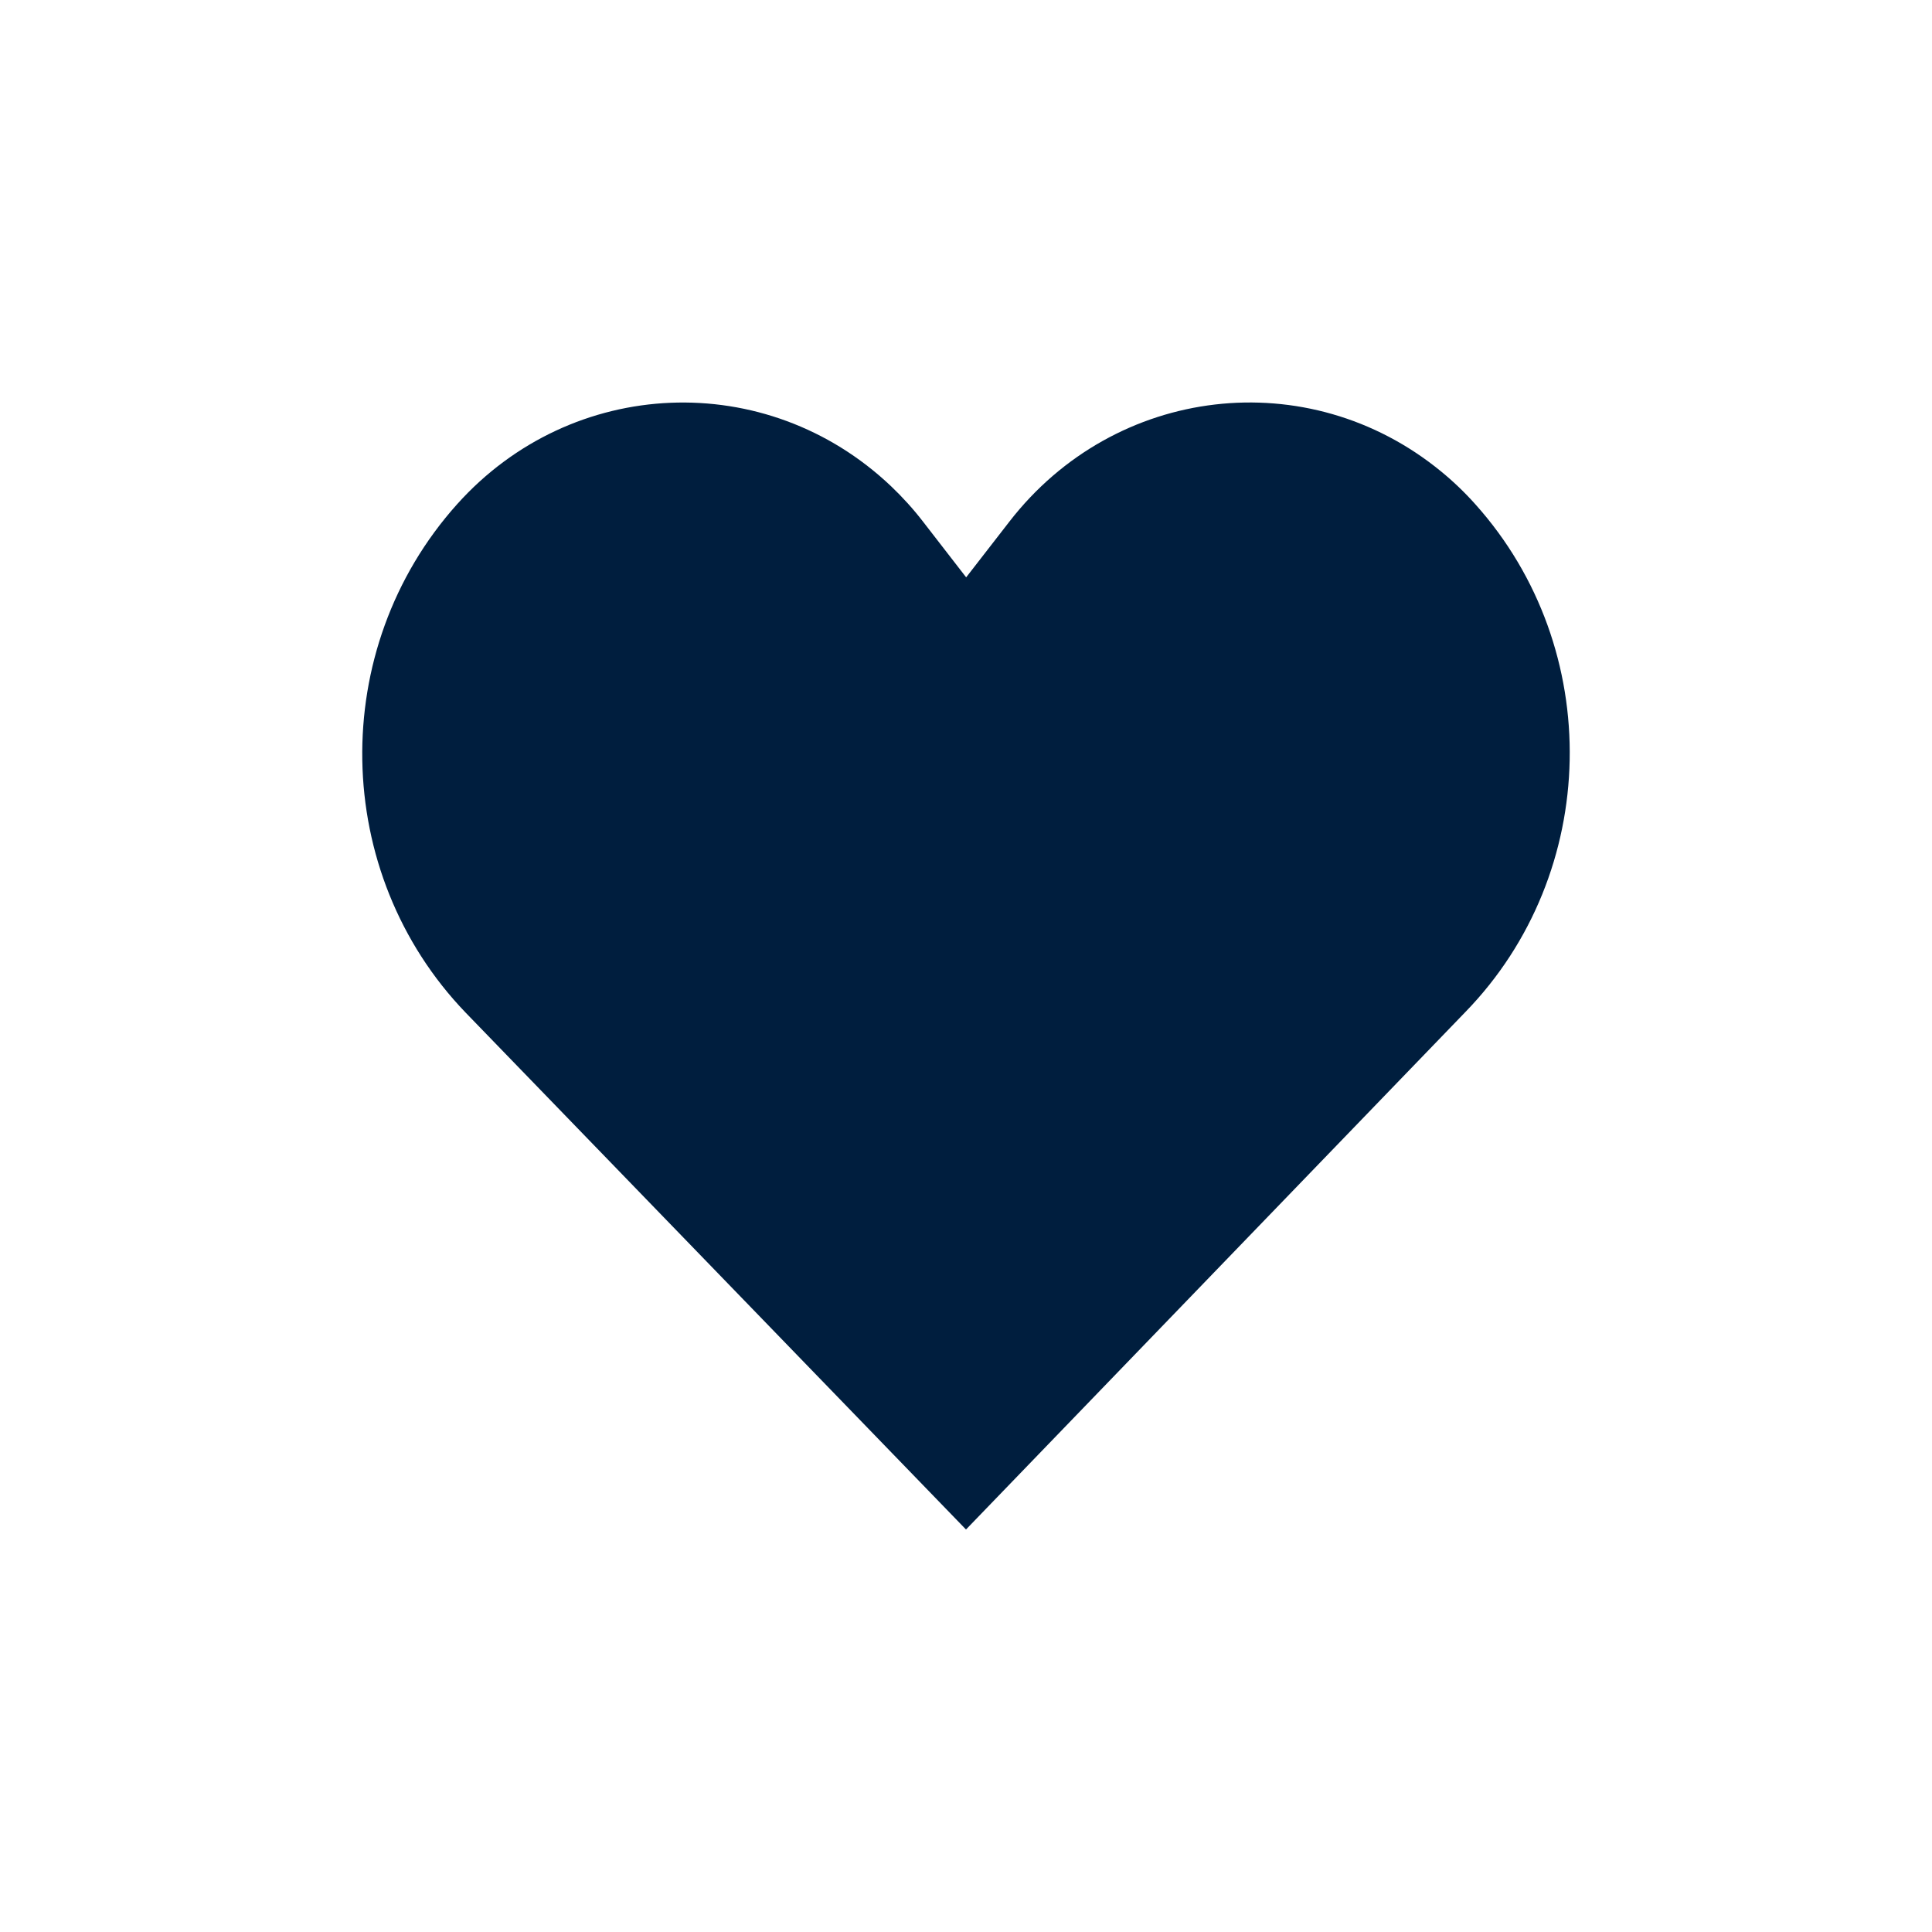 <?xml version="1.0" encoding="UTF-8"?>
<svg width="24px" height="24px" viewBox="0 0 24 24" version="1.1" xmlns="http://www.w3.org/2000/svg" xmlns:xlink="http://www.w3.org/1999/xlink">
    <!-- Generator: Sketch 62 (91390) - https://sketch.com -->
    <title>icons / 24x24 / heart / solid</title>
    <desc>Created with Sketch.</desc>
    <g id="icons-/-24x24-/-heart-/-solid" stroke="none" stroke-width="1" fill="none" fill-rule="evenodd">
        <g id="icon" fill="#001E3E" fill-rule="nonzero">
            <path d="M12.538,6.481 C13.851,4.784 16.251,4.504 17.9,5.855 C18.053,5.98 18.196,6.117 18.328,6.265 C19.937,8.061 19.883,10.844 18.204,12.571 L12,19 L5.785,12.58 C4.114,10.843 4.067,8.062 5.677,6.265 C7.105,4.671 9.52,4.57 11.069,6.04 C11.212,6.176 11.346,6.324 11.467,6.481 L12.002,7.172 L12.538,6.481 Z" id="shape"></path>
        </g>
    </g>
</svg>